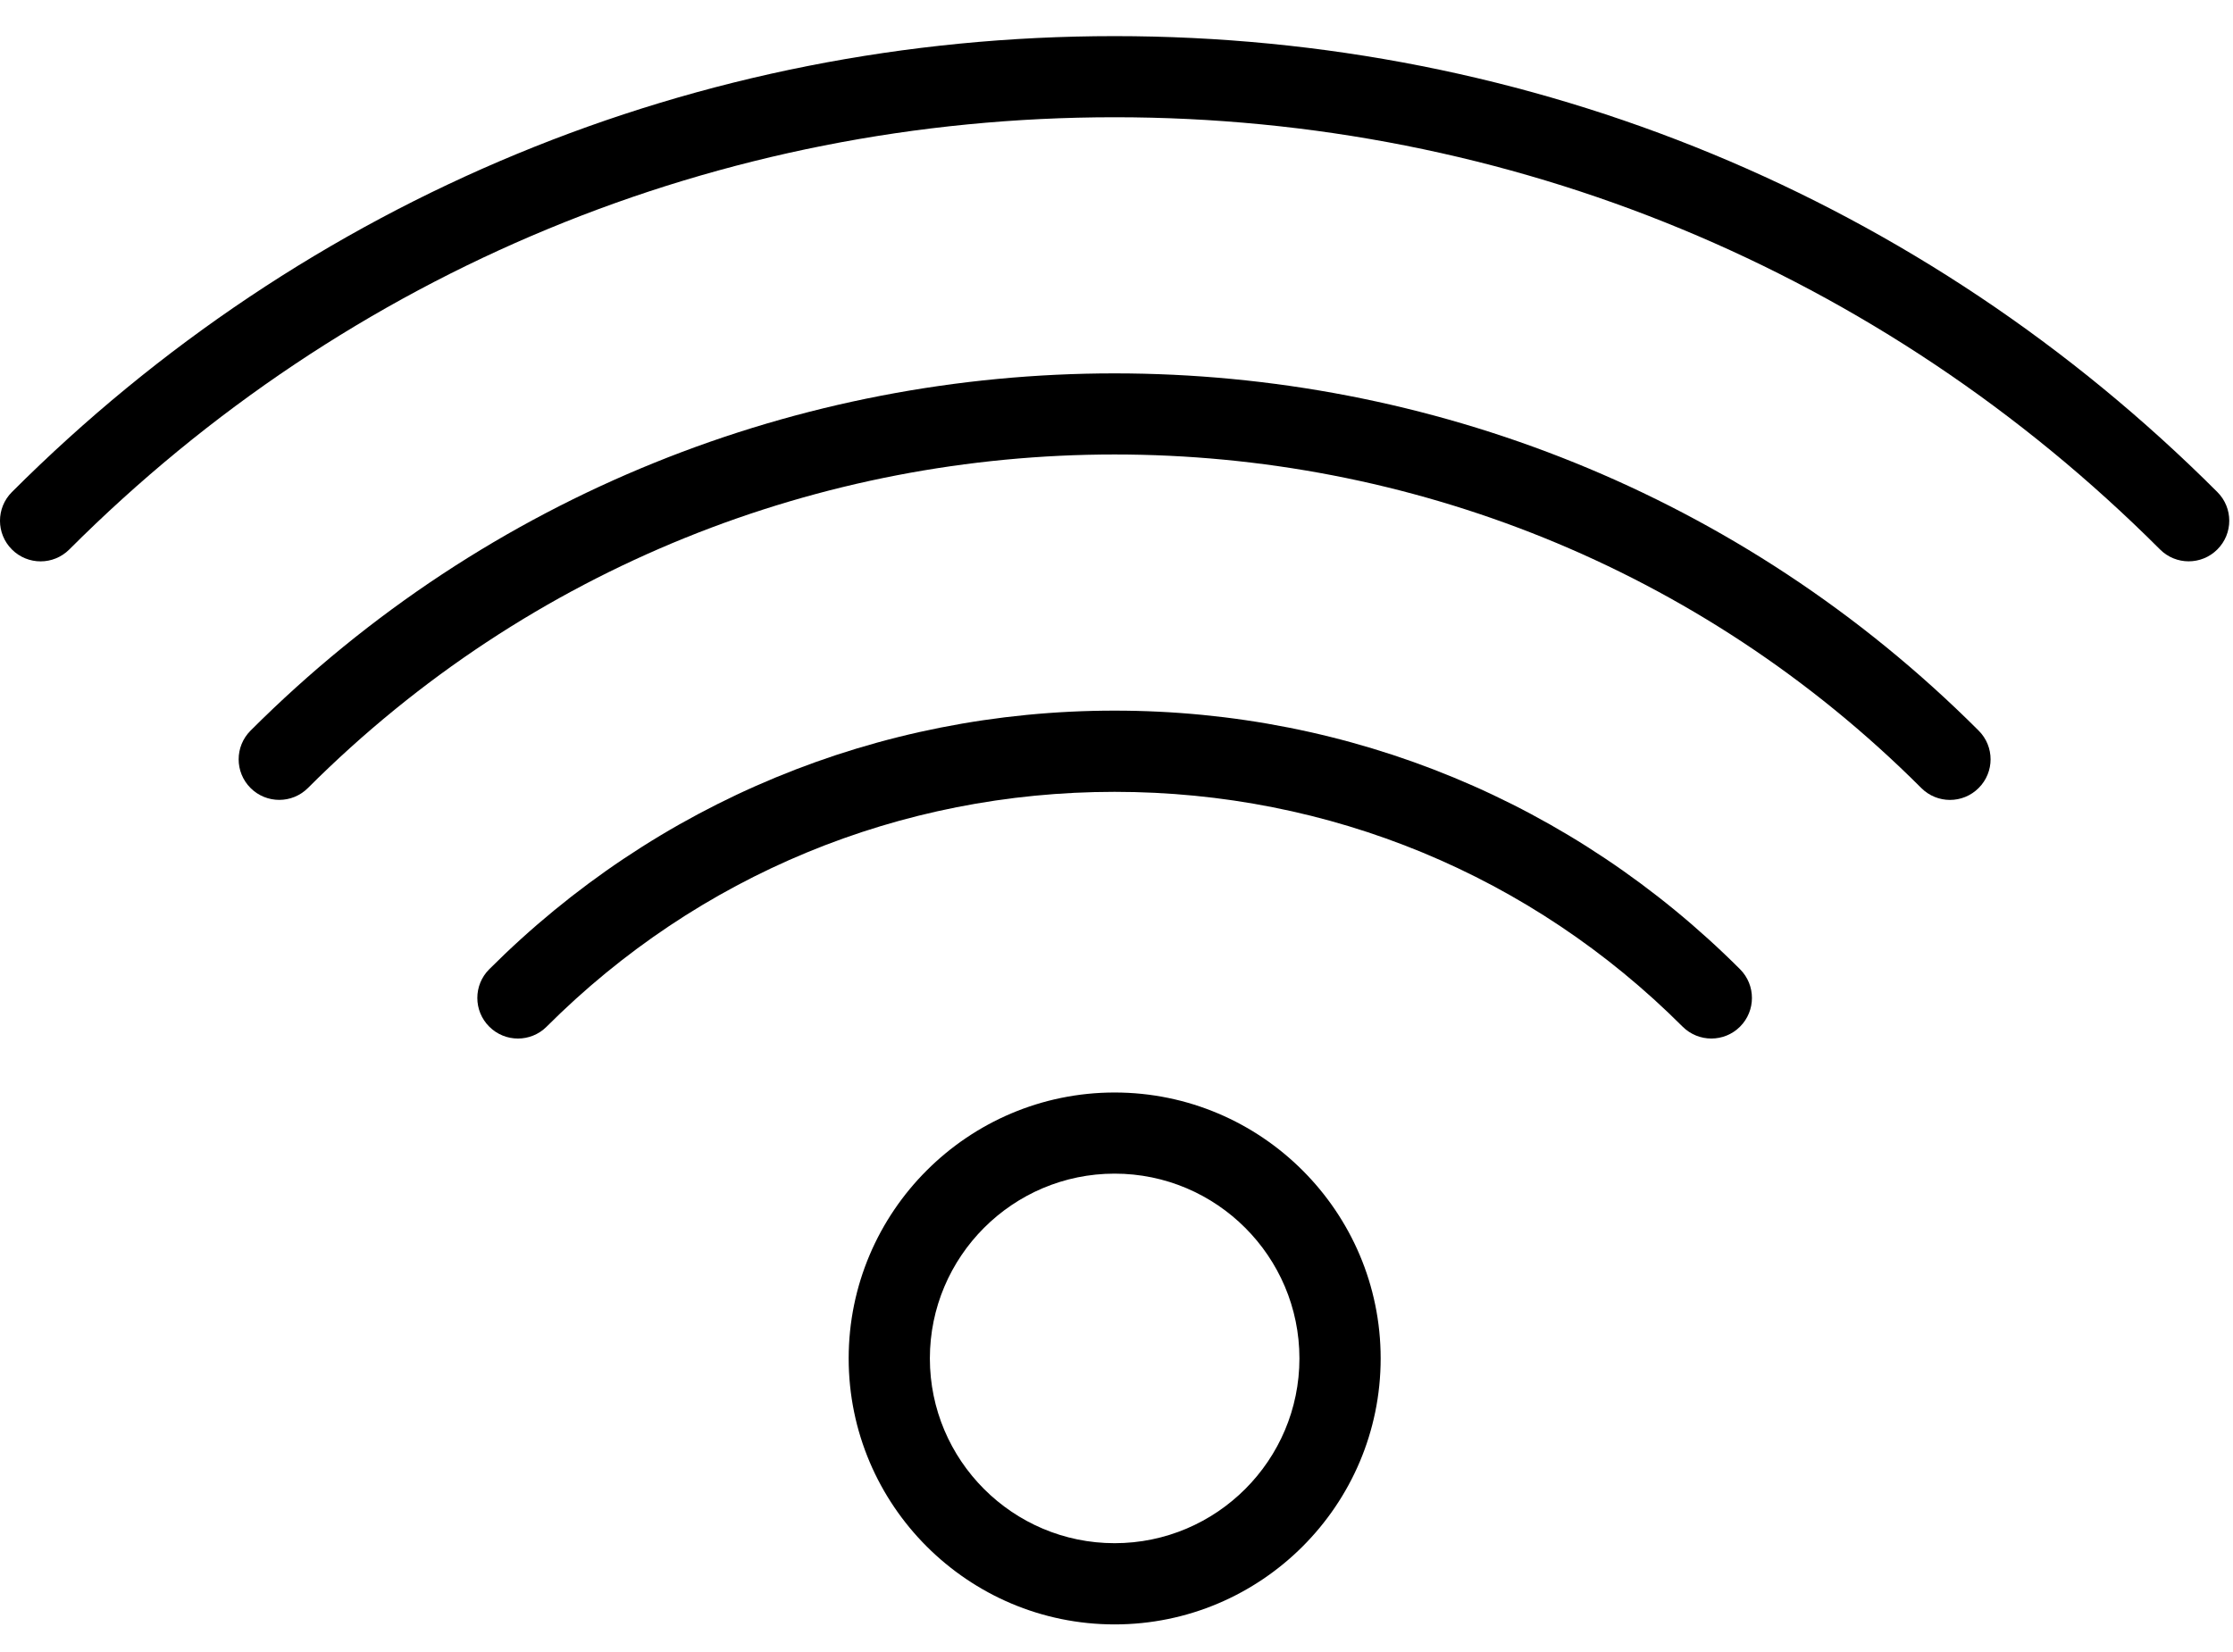 <?xml version="1.0" encoding="UTF-8"?>
<svg width="50px" height="37px" viewBox="0 0 50 37" version="1.1" xmlns="http://www.w3.org/2000/svg" xmlns:xlink="http://www.w3.org/1999/xlink">
    <!-- Generator: Sketch 43.2 (39069) - http://www.bohemiancoding.com/sketch -->
    <title>wifi</title>
    <desc>Created with Sketch.</desc>
    <defs></defs>
    <g id="Page-1" stroke="none" stroke-width="1" fill="none" fill-rule="evenodd">
        <g id="Desktop-Landscape" transform="translate(-640, -603)" fill-rule="nonzero" fill="#000000">
            <g id="wifi" transform="translate(640, 603)">
                <path d="M49.65,11.021 C43.065,4.435 34.295,0.809 24.958,0.809 C15.621,0.809 6.852,4.435 0.266,11.021 C-0.089,11.376 -0.089,11.951 0.266,12.306 C0.622,12.662 1.196,12.662 1.552,12.306 C7.794,6.064 16.106,2.626 24.958,2.626 C33.81,2.626 42.123,6.064 48.365,12.305 C48.542,12.483 48.775,12.572 49.007,12.572 C49.24,12.572 49.473,12.483 49.65,12.305 C50.005,11.951 50.005,11.375 49.65,11.021 Z" id="Shape"></path>
                <path d="M5.61,16.364 C5.255,16.719 5.255,17.294 5.61,17.649 C5.787,17.826 6.02,17.915 6.253,17.915 C6.485,17.915 6.718,17.826 6.895,17.649 C16.855,7.689 33.06,7.689 43.02,17.649 C43.375,18.005 43.95,18.005 44.305,17.649 C44.661,17.294 44.661,16.719 44.305,16.364 C33.638,5.696 16.279,5.695 5.61,16.364 Z" id="Shape"></path>
                <path d="M24.958,15.916 C19.663,15.916 14.69,17.974 10.955,21.708 C10.599,22.064 10.599,22.638 10.955,22.994 C11.31,23.349 11.885,23.349 12.24,22.994 C15.632,19.603 20.148,17.735 24.958,17.735 C29.768,17.735 34.285,19.603 37.676,22.994 C37.854,23.171 38.086,23.26 38.319,23.26 C38.552,23.26 38.785,23.171 38.962,22.994 C39.317,22.638 39.317,22.064 38.962,21.708 C35.227,17.974 30.254,15.916 24.958,15.916 Z" id="Shape"></path>
                <path d="M24.958,24.469 C21.675,24.469 19.003,27.141 19.003,30.425 C19.003,33.71 21.675,36.382 24.958,36.382 C28.243,36.382 30.915,33.71 30.915,30.425 C30.915,27.141 28.243,24.469 24.958,24.469 Z M24.958,34.563 C22.676,34.563 20.821,32.706 20.821,30.425 C20.821,28.143 22.677,26.286 24.958,26.286 C27.239,26.286 29.096,28.143 29.096,30.425 C29.096,32.706 27.24,34.563 24.958,34.563 Z" id="Shape"></path>
            </g>
        </g>
    </g>
</svg>